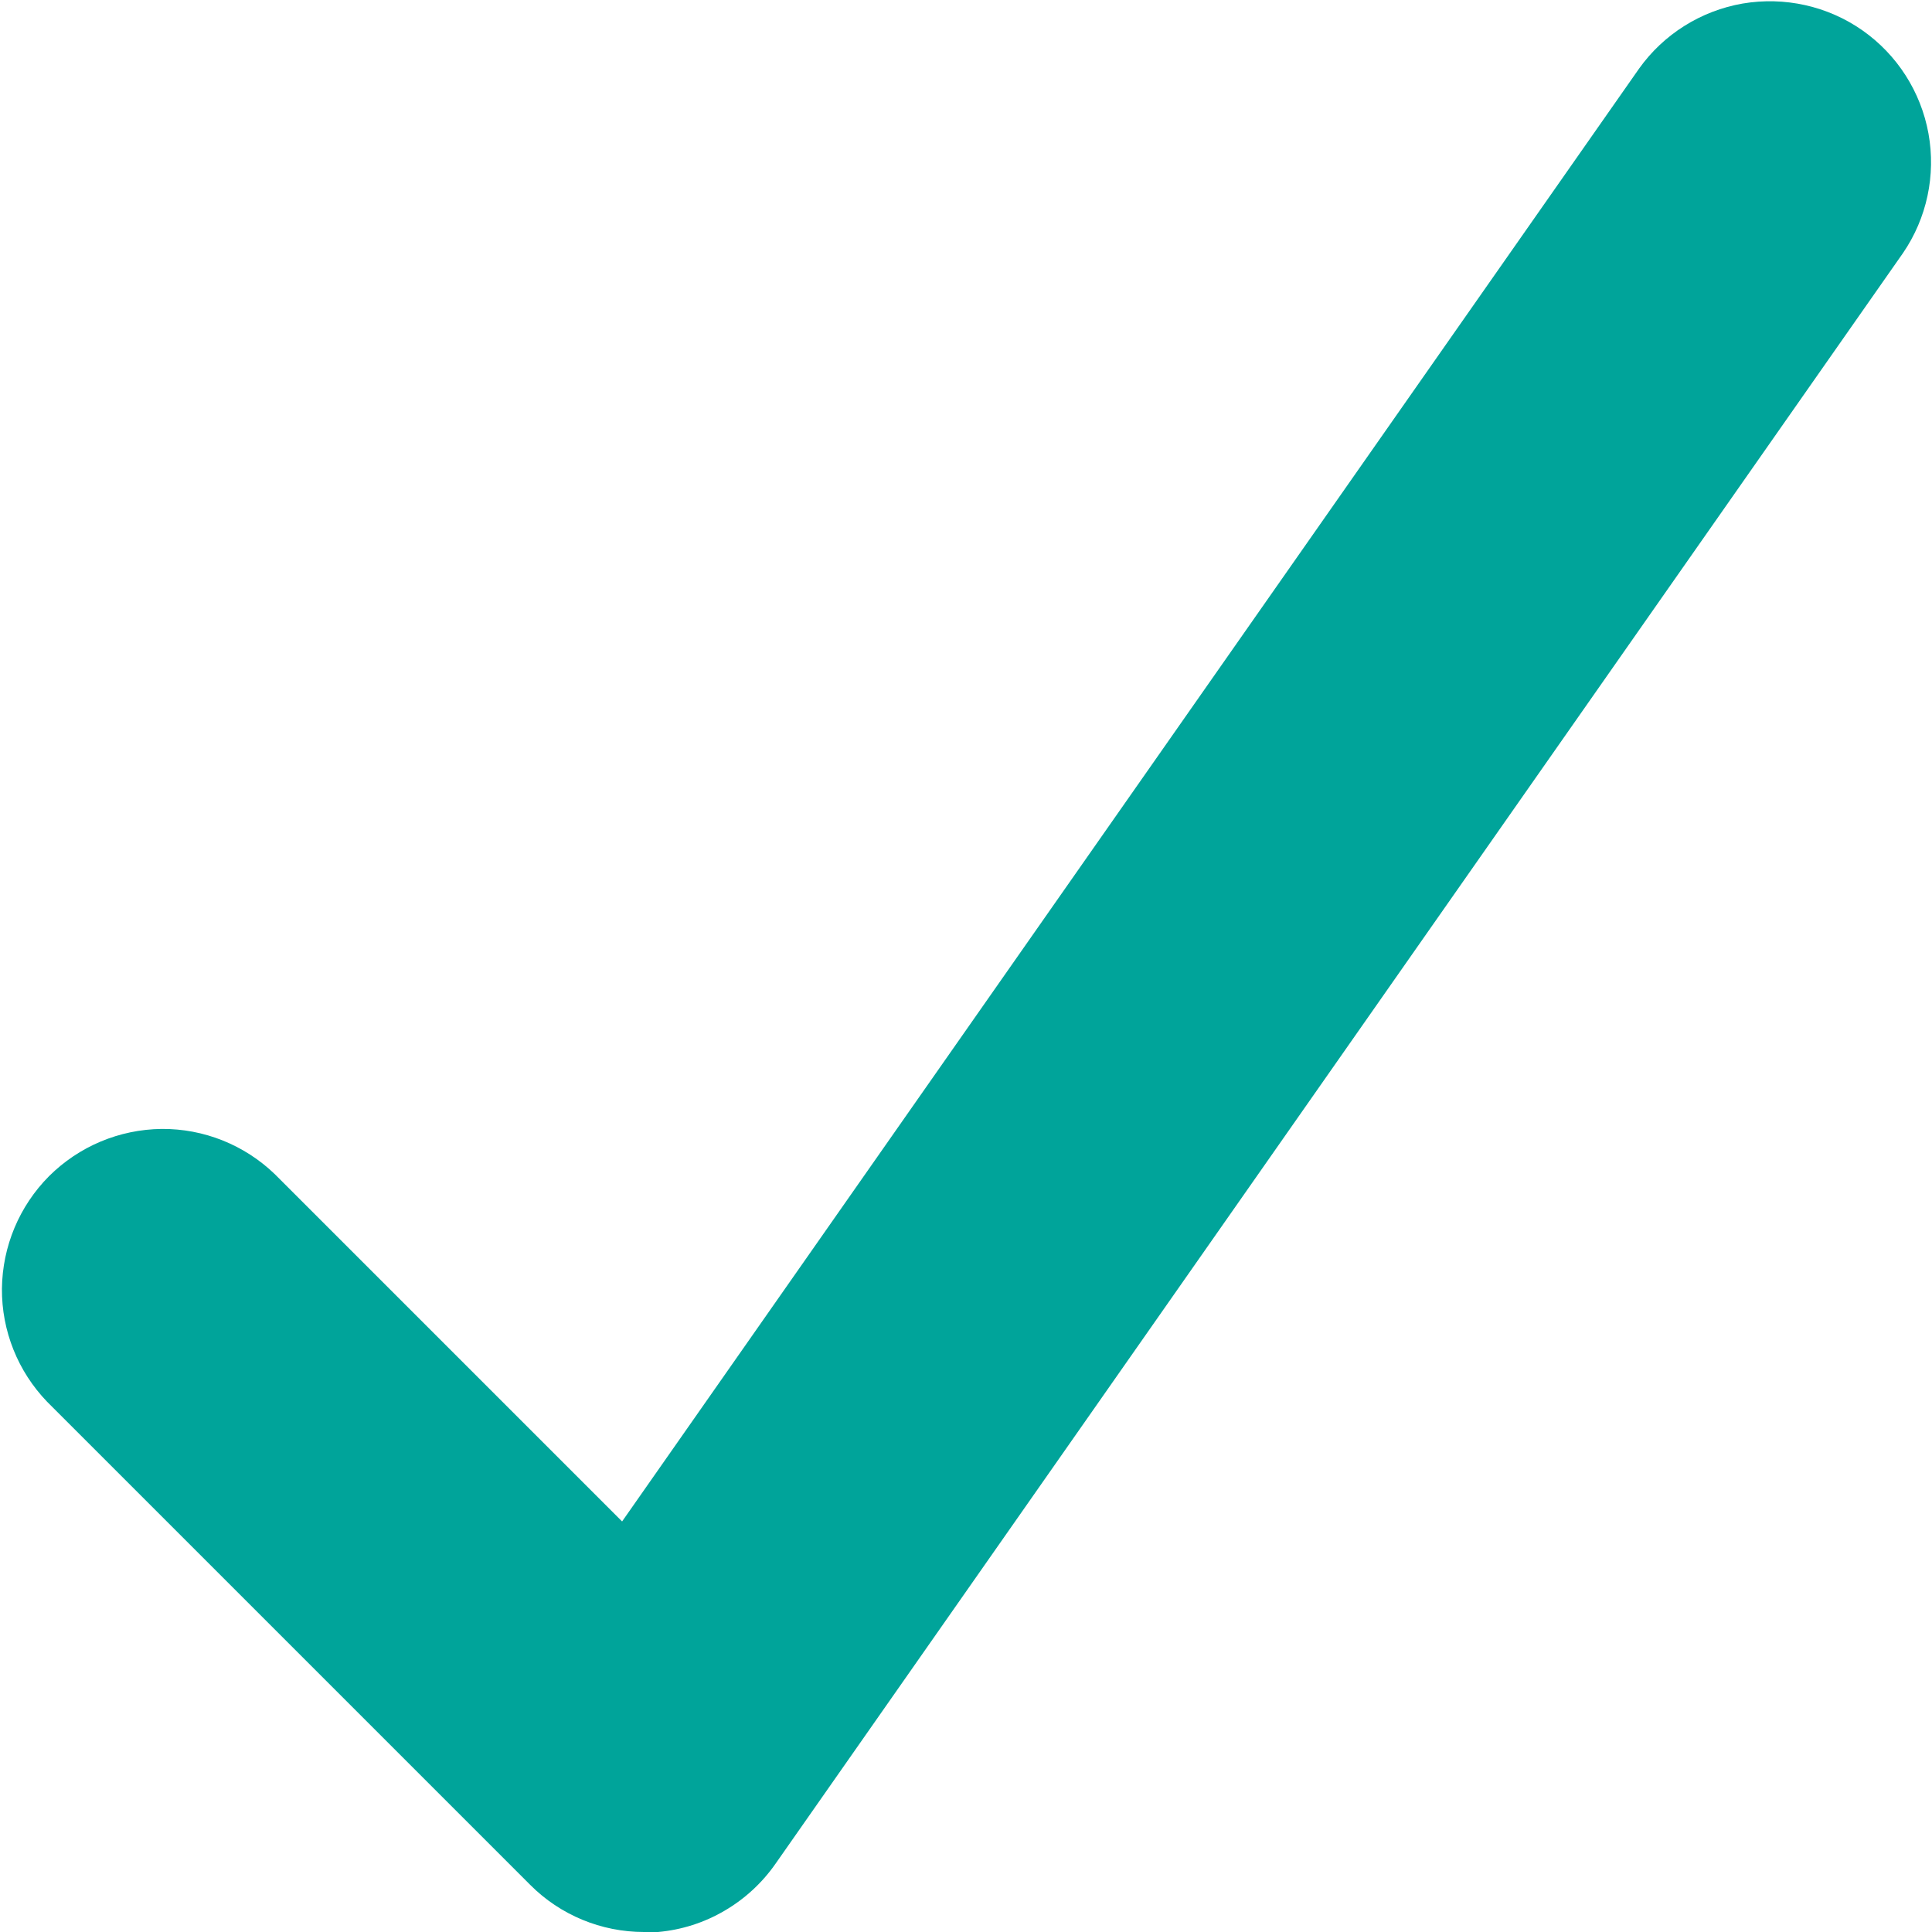 <svg width="12" height="12" viewBox="0 0 12 12" fill="none" xmlns="http://www.w3.org/2000/svg">
<path d="M4 12C3.735 12 3.48 11.895 3.293 11.707L0.293 8.707C0.111 8.518 0.01 8.266 0.012 8.004C0.015 7.741 0.12 7.491 0.305 7.305C0.491 7.12 0.741 7.015 1.004 7.012C1.266 7.01 1.518 7.111 1.707 7.293L3.864 9.45L10.18 0.427C10.333 0.212 10.565 0.067 10.824 0.022C11.084 -0.022 11.351 0.037 11.567 0.188C11.783 0.339 11.931 0.57 11.978 0.829C12.025 1.088 11.968 1.356 11.819 1.573L4.819 11.573C4.736 11.693 4.627 11.794 4.5 11.868C4.374 11.942 4.233 11.987 4.087 12C4.058 12.002 4.029 12.002 4 12Z" fill="#00A49A"/>
</svg>
